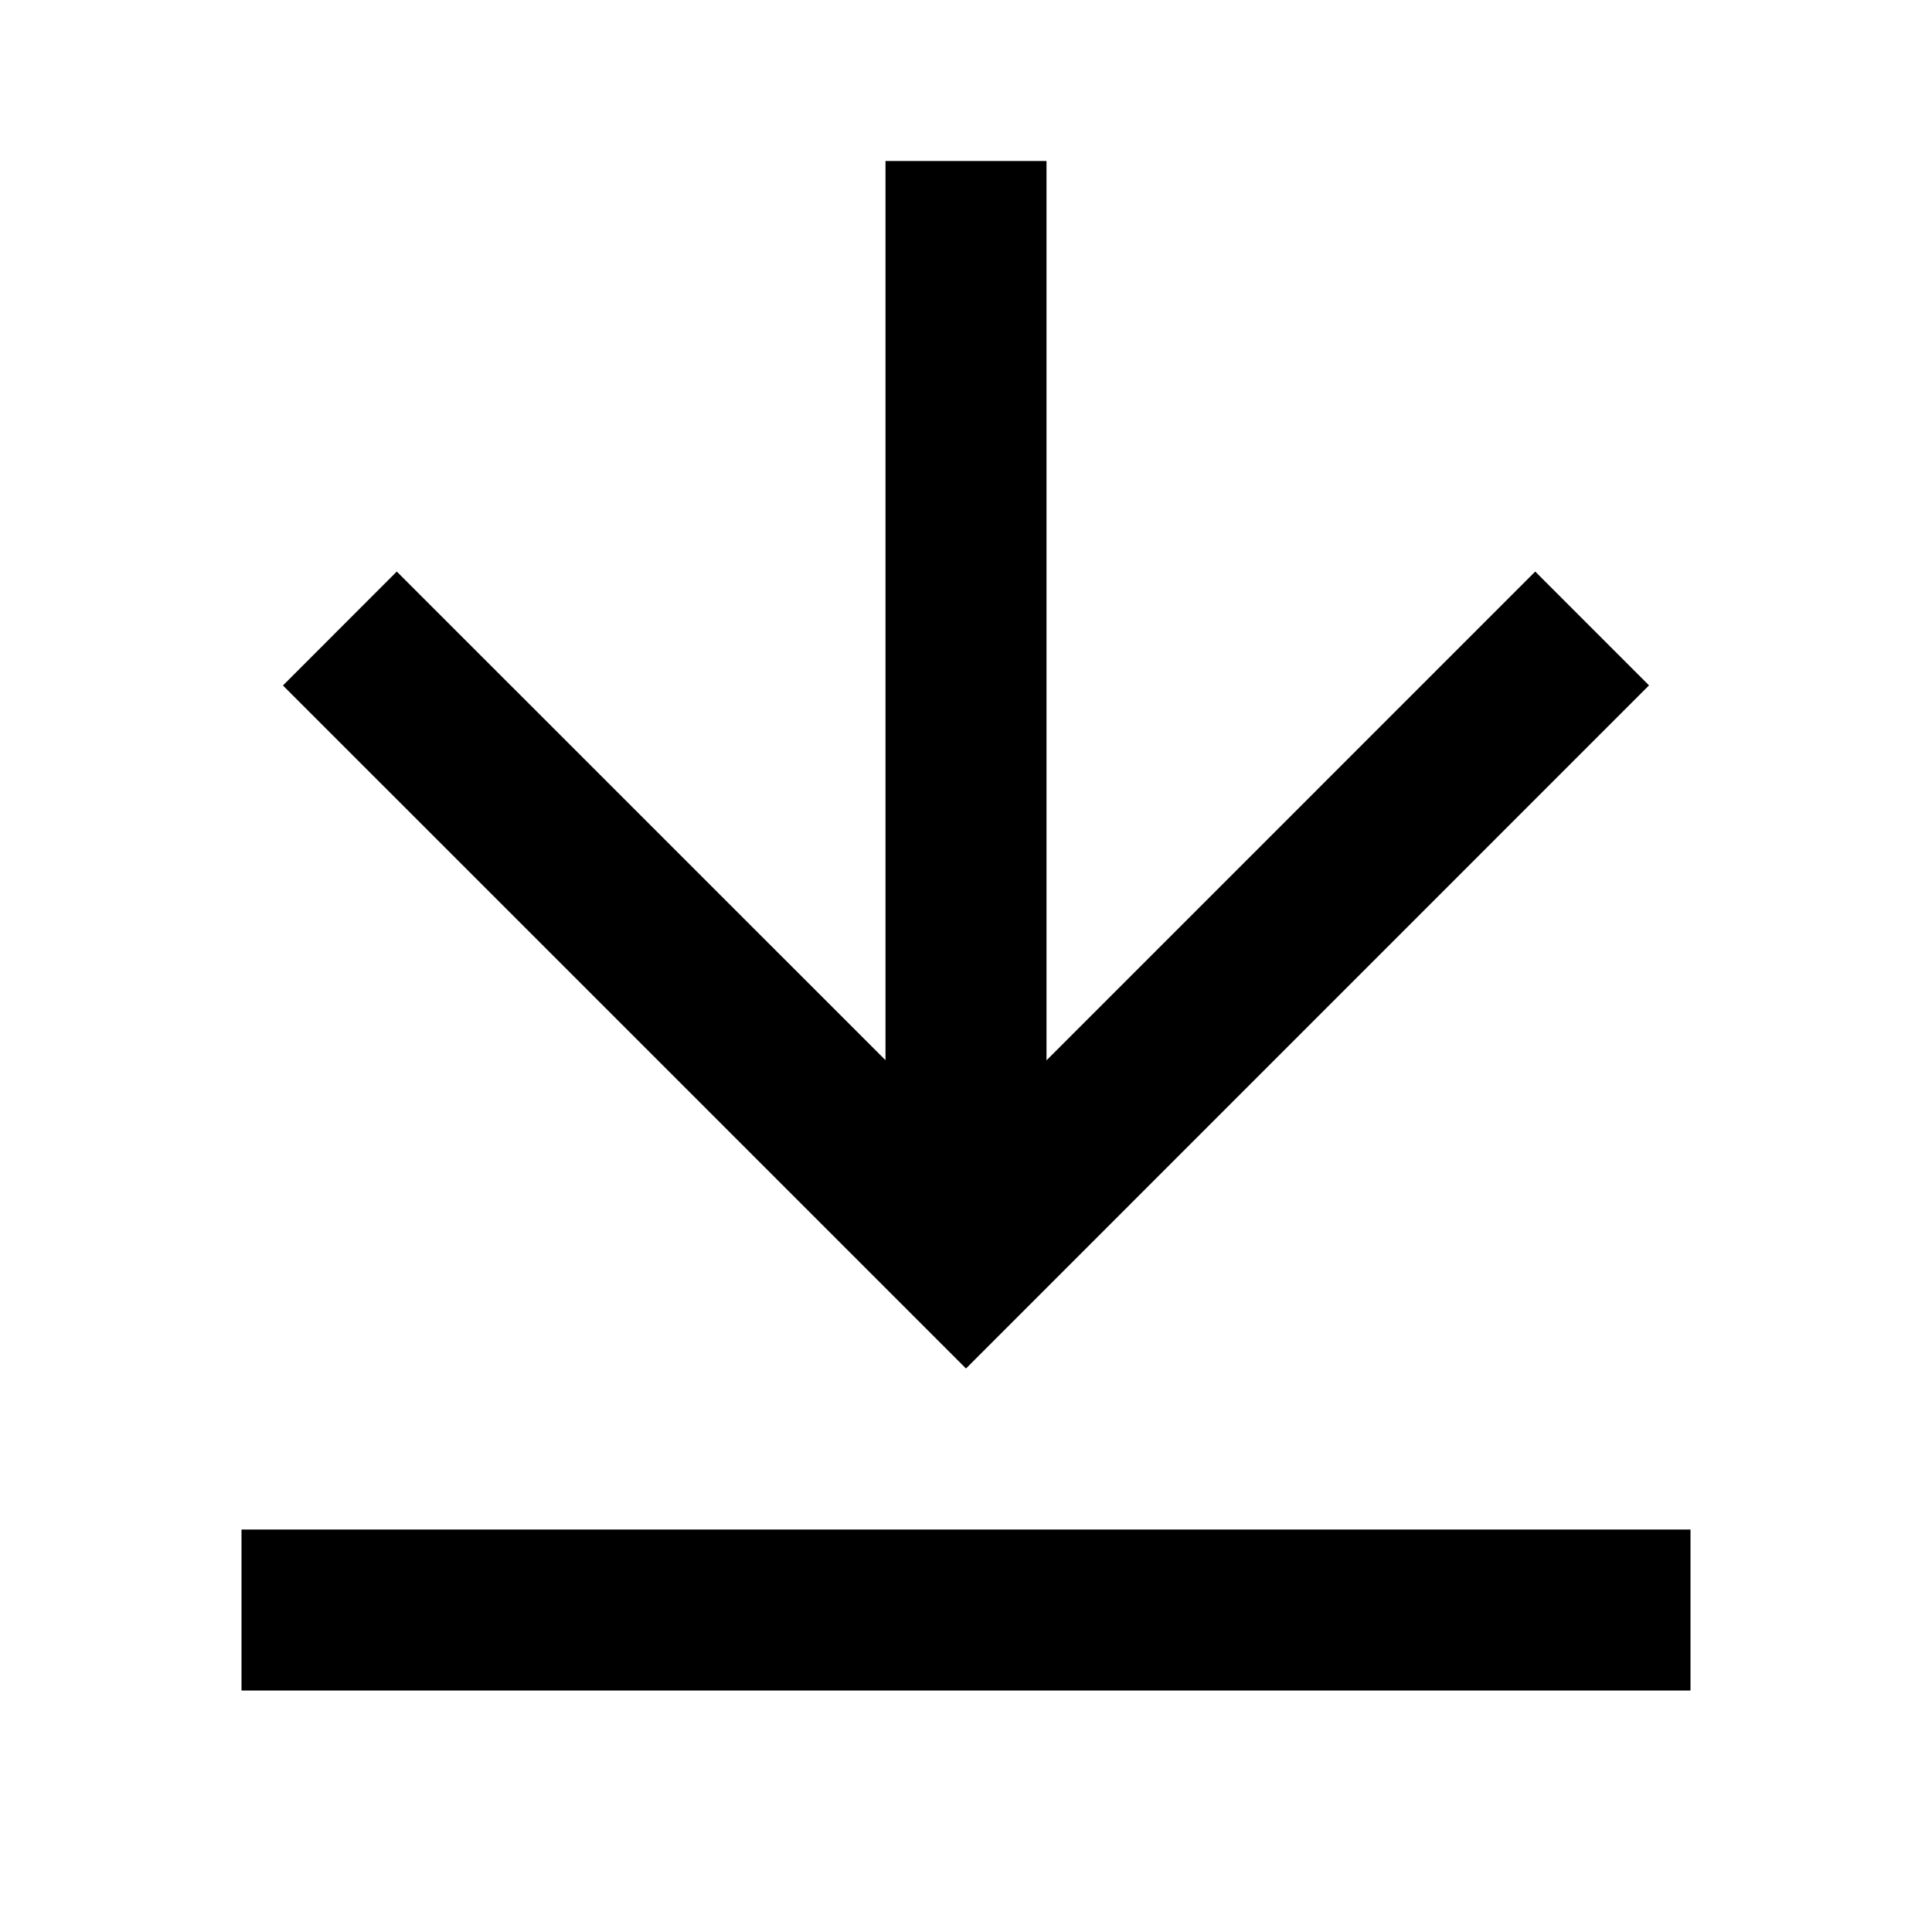<svg width="60" height="60" viewBox="0 0 60 60" fill="none" xmlns="http://www.w3.org/2000/svg">
<path d="M7.5 47.5H52.5V52.5H7.5V47.5ZM32.5 32.93L47.678 17.75L51.212 21.285L30 42.5L8.787 21.288L12.322 17.75L27.5 32.925V5H32.5V32.93Z" fill="black"/>
</svg>
